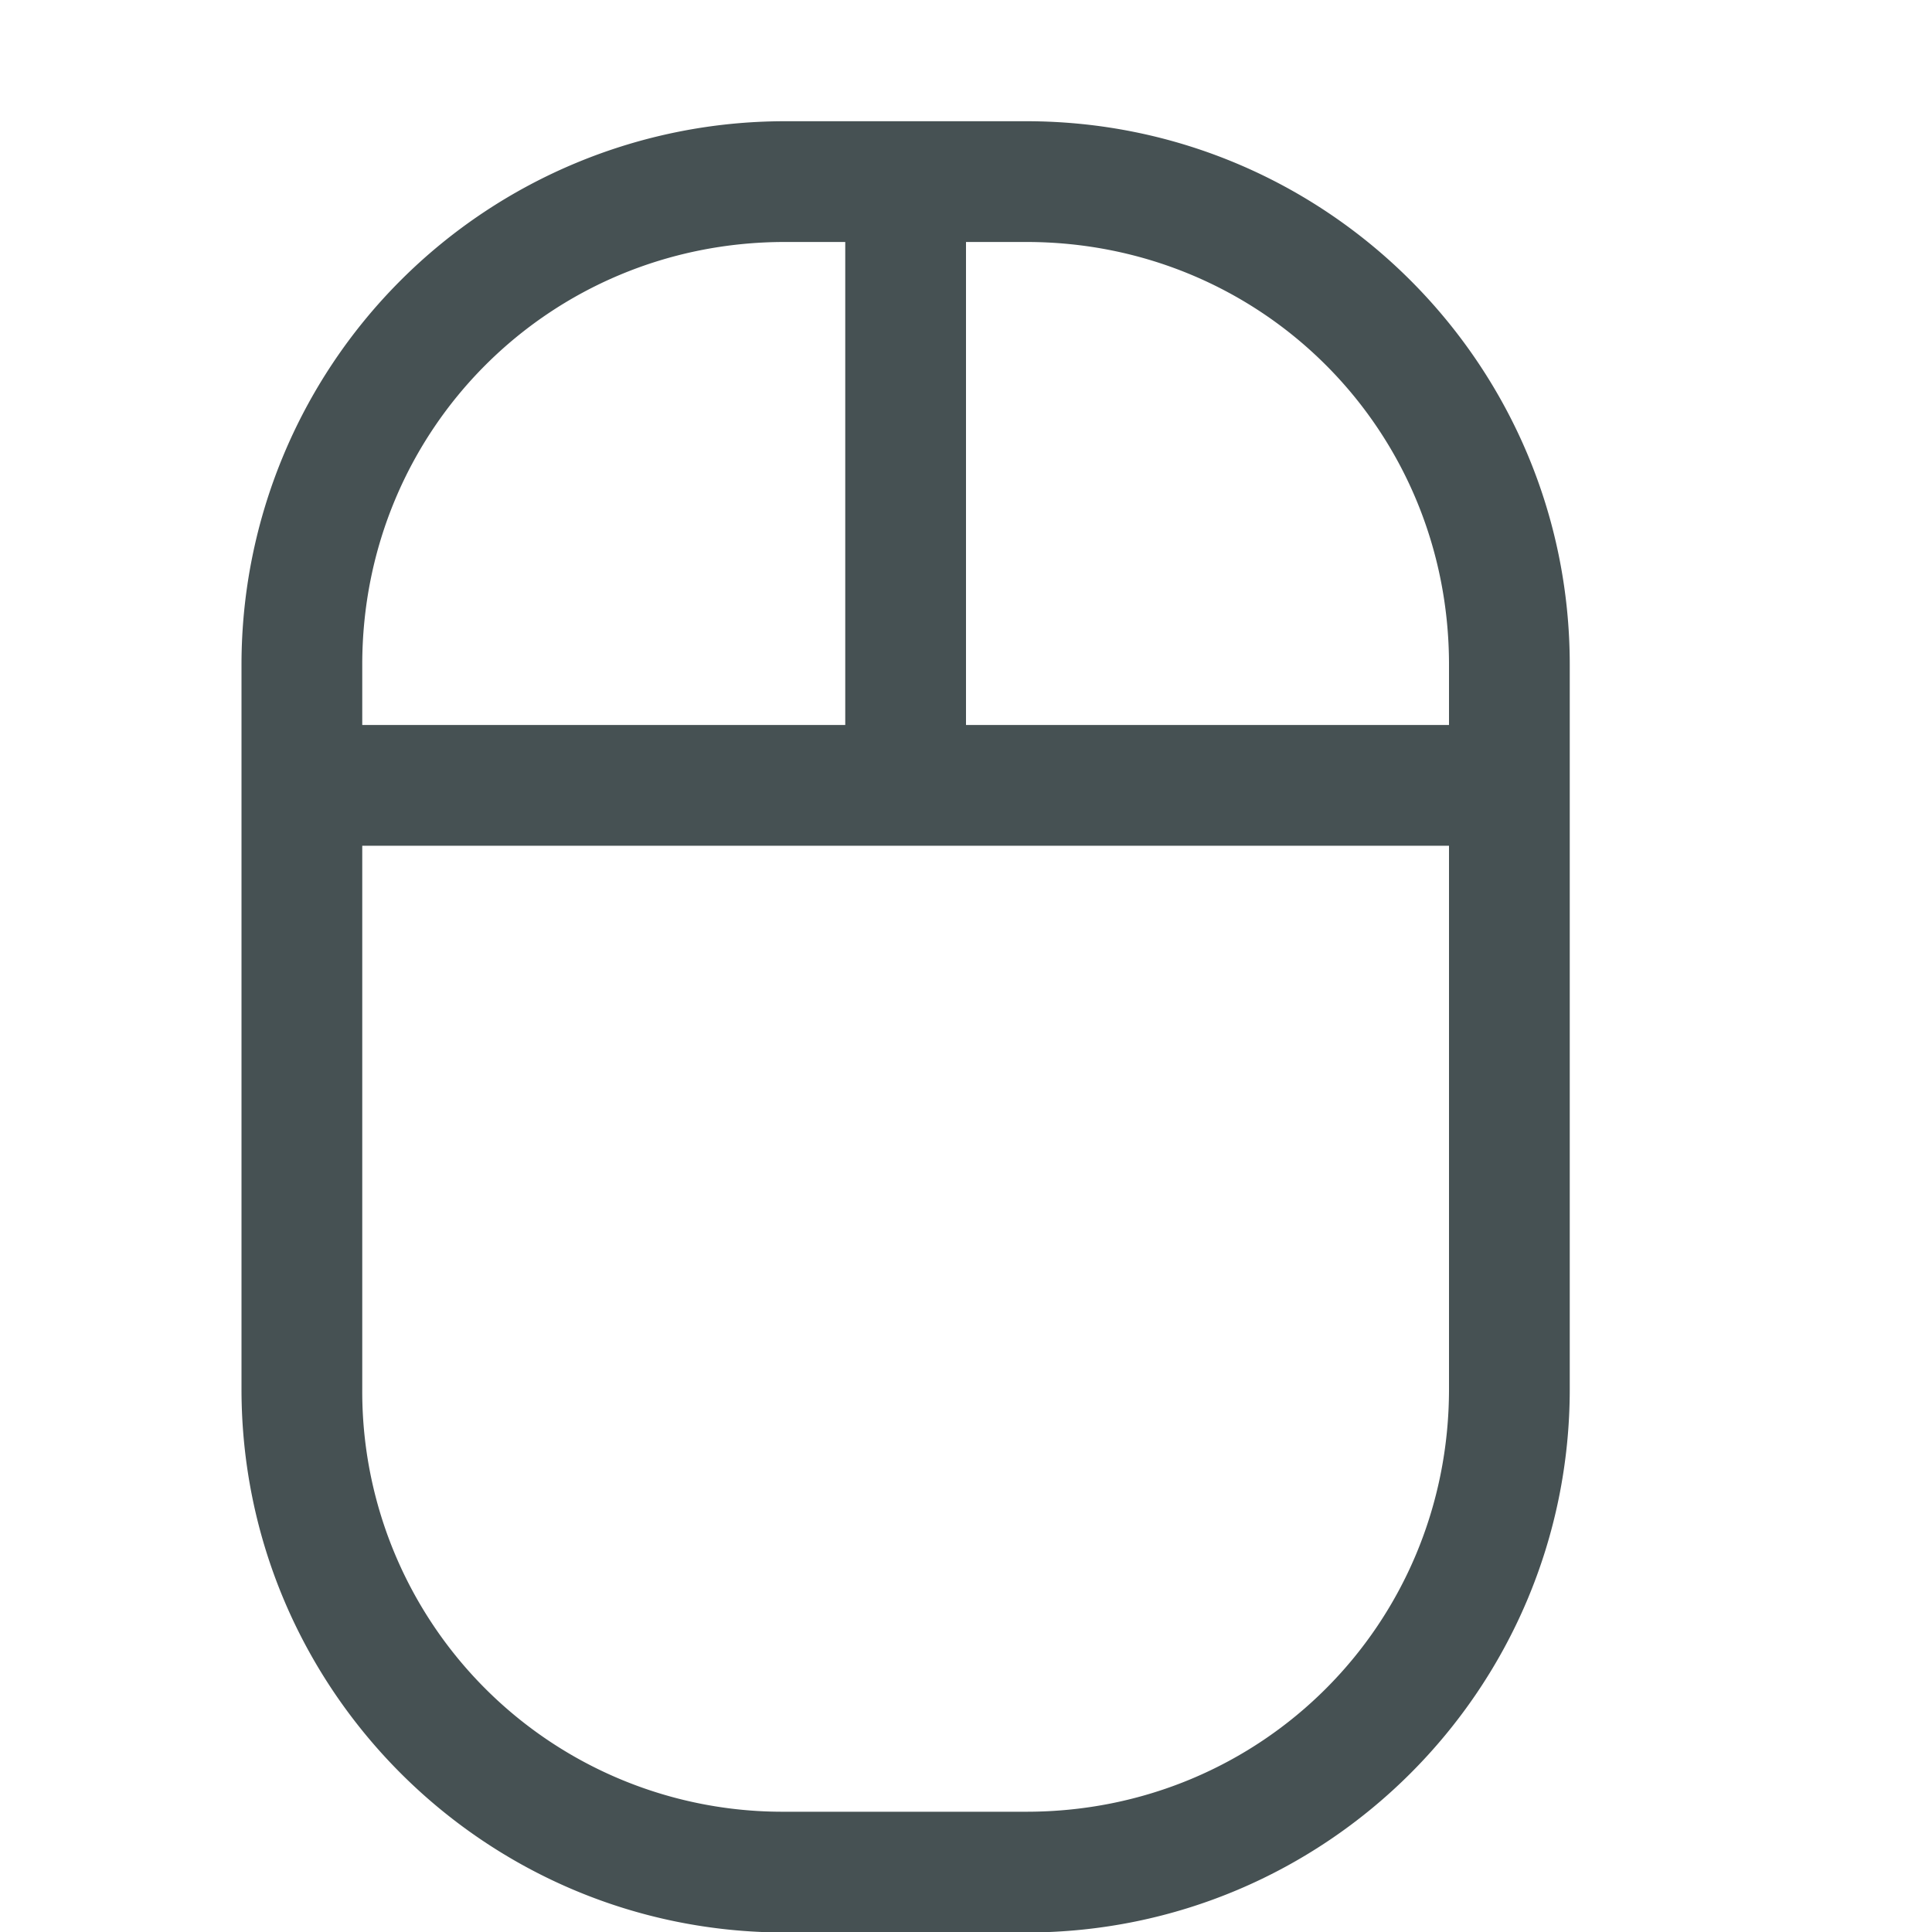 <svg xmlns="http://www.w3.org/2000/svg" width="16" height="16"><path fill="#465153" d="M1239.5 82.004a4.5 4.5 0 0 0-4.5 4.5v6c0 2.484 2.016 4.5 4.5 4.5h2c2.484 0 4.5-2.016 4.5-4.5v-6c0-2.484-2.016-4.5-4.5-4.5zm0 1h.5v4h-4v-.5c0-1.948 1.553-3.5 3.5-3.5m1.5 0h.5c1.948 0 3.5 1.552 3.5 3.5v.5h-4zm-5 5h9v4.5c0 1.948-1.552 3.5-3.5 3.5h-2a3.48 3.48 0 0 1-3.5-3.5z" color="#000" font-family="sans-serif" font-weight="400" overflow="visible" style="line-height:normal;font-variant-ligatures:normal;font-variant-position:normal;font-variant-caps:normal;font-variant-numeric:normal;font-variant-alternates:normal;font-feature-settings:normal;text-indent:0;text-align:start;text-decoration-line:none;text-decoration-style:solid;text-decoration-color:#000;text-transform:none;text-orientation:mixed;shape-padding:0;isolation:auto;mix-blend-mode:normal" transform="translate(-1233 -81)"/></svg>